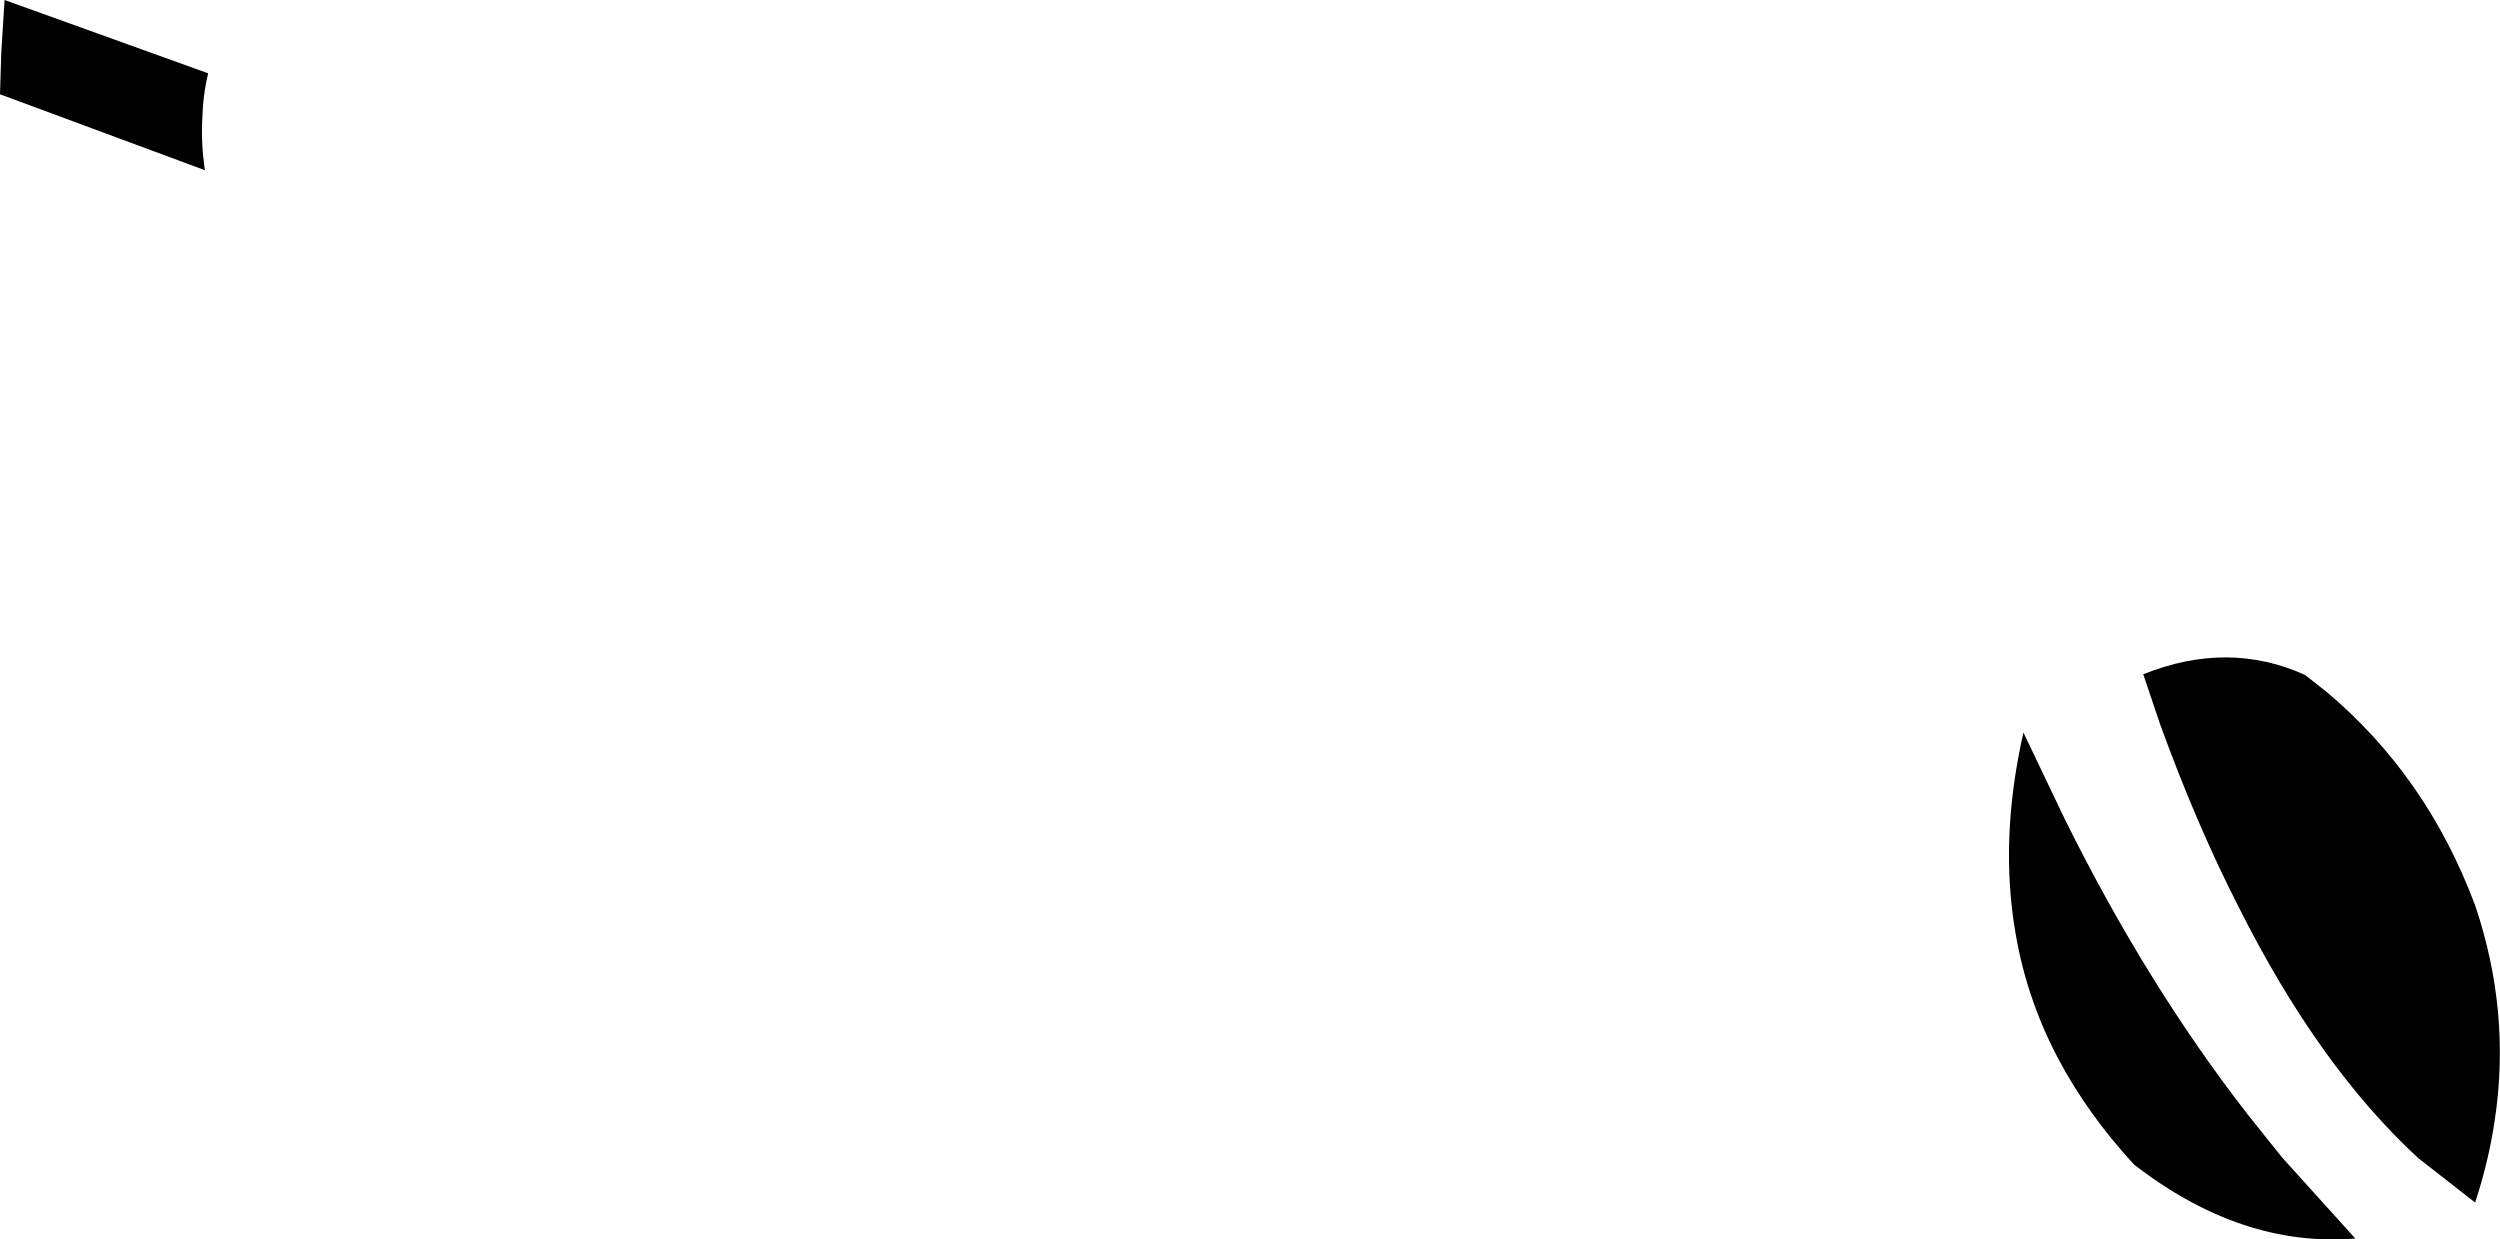 <?xml version="1.0" encoding="UTF-8" standalone="no"?>
<svg xmlns:xlink="http://www.w3.org/1999/xlink" height="94.65px" width="190.95px" xmlns="http://www.w3.org/2000/svg">
  <g transform="matrix(1.0, 0.0, 0.0, 1.0, -166.55, -329.75)">
    <path d="M342.6 381.3 L344.2 382.55 Q351.9 389.0 355.6 398.9 358.35 407.05 357.1 415.3 356.65 418.4 355.6 421.6 L351.25 418.2 Q343.65 411.2 337.55 399.05 334.35 392.8 331.55 385.1 L330.25 381.25 Q336.75 378.65 342.6 381.3 M182.0 338.85 Q181.9 340.7 182.2 342.75 L166.55 336.95 166.65 333.7 166.9 329.75 182.45 335.35 Q182.05 337.0 182.0 338.85 M320.5 401.05 Q319.25 393.85 321.1 385.7 L324.3 392.4 Q330.55 405.0 338.25 414.9 L340.85 418.15 346.45 424.35 Q337.75 425.05 329.55 418.7 326.0 414.85 323.75 410.6 321.35 406.05 320.5 401.05" fill="#000000" fill-rule="evenodd" stroke="none"/>
  </g>
</svg>
